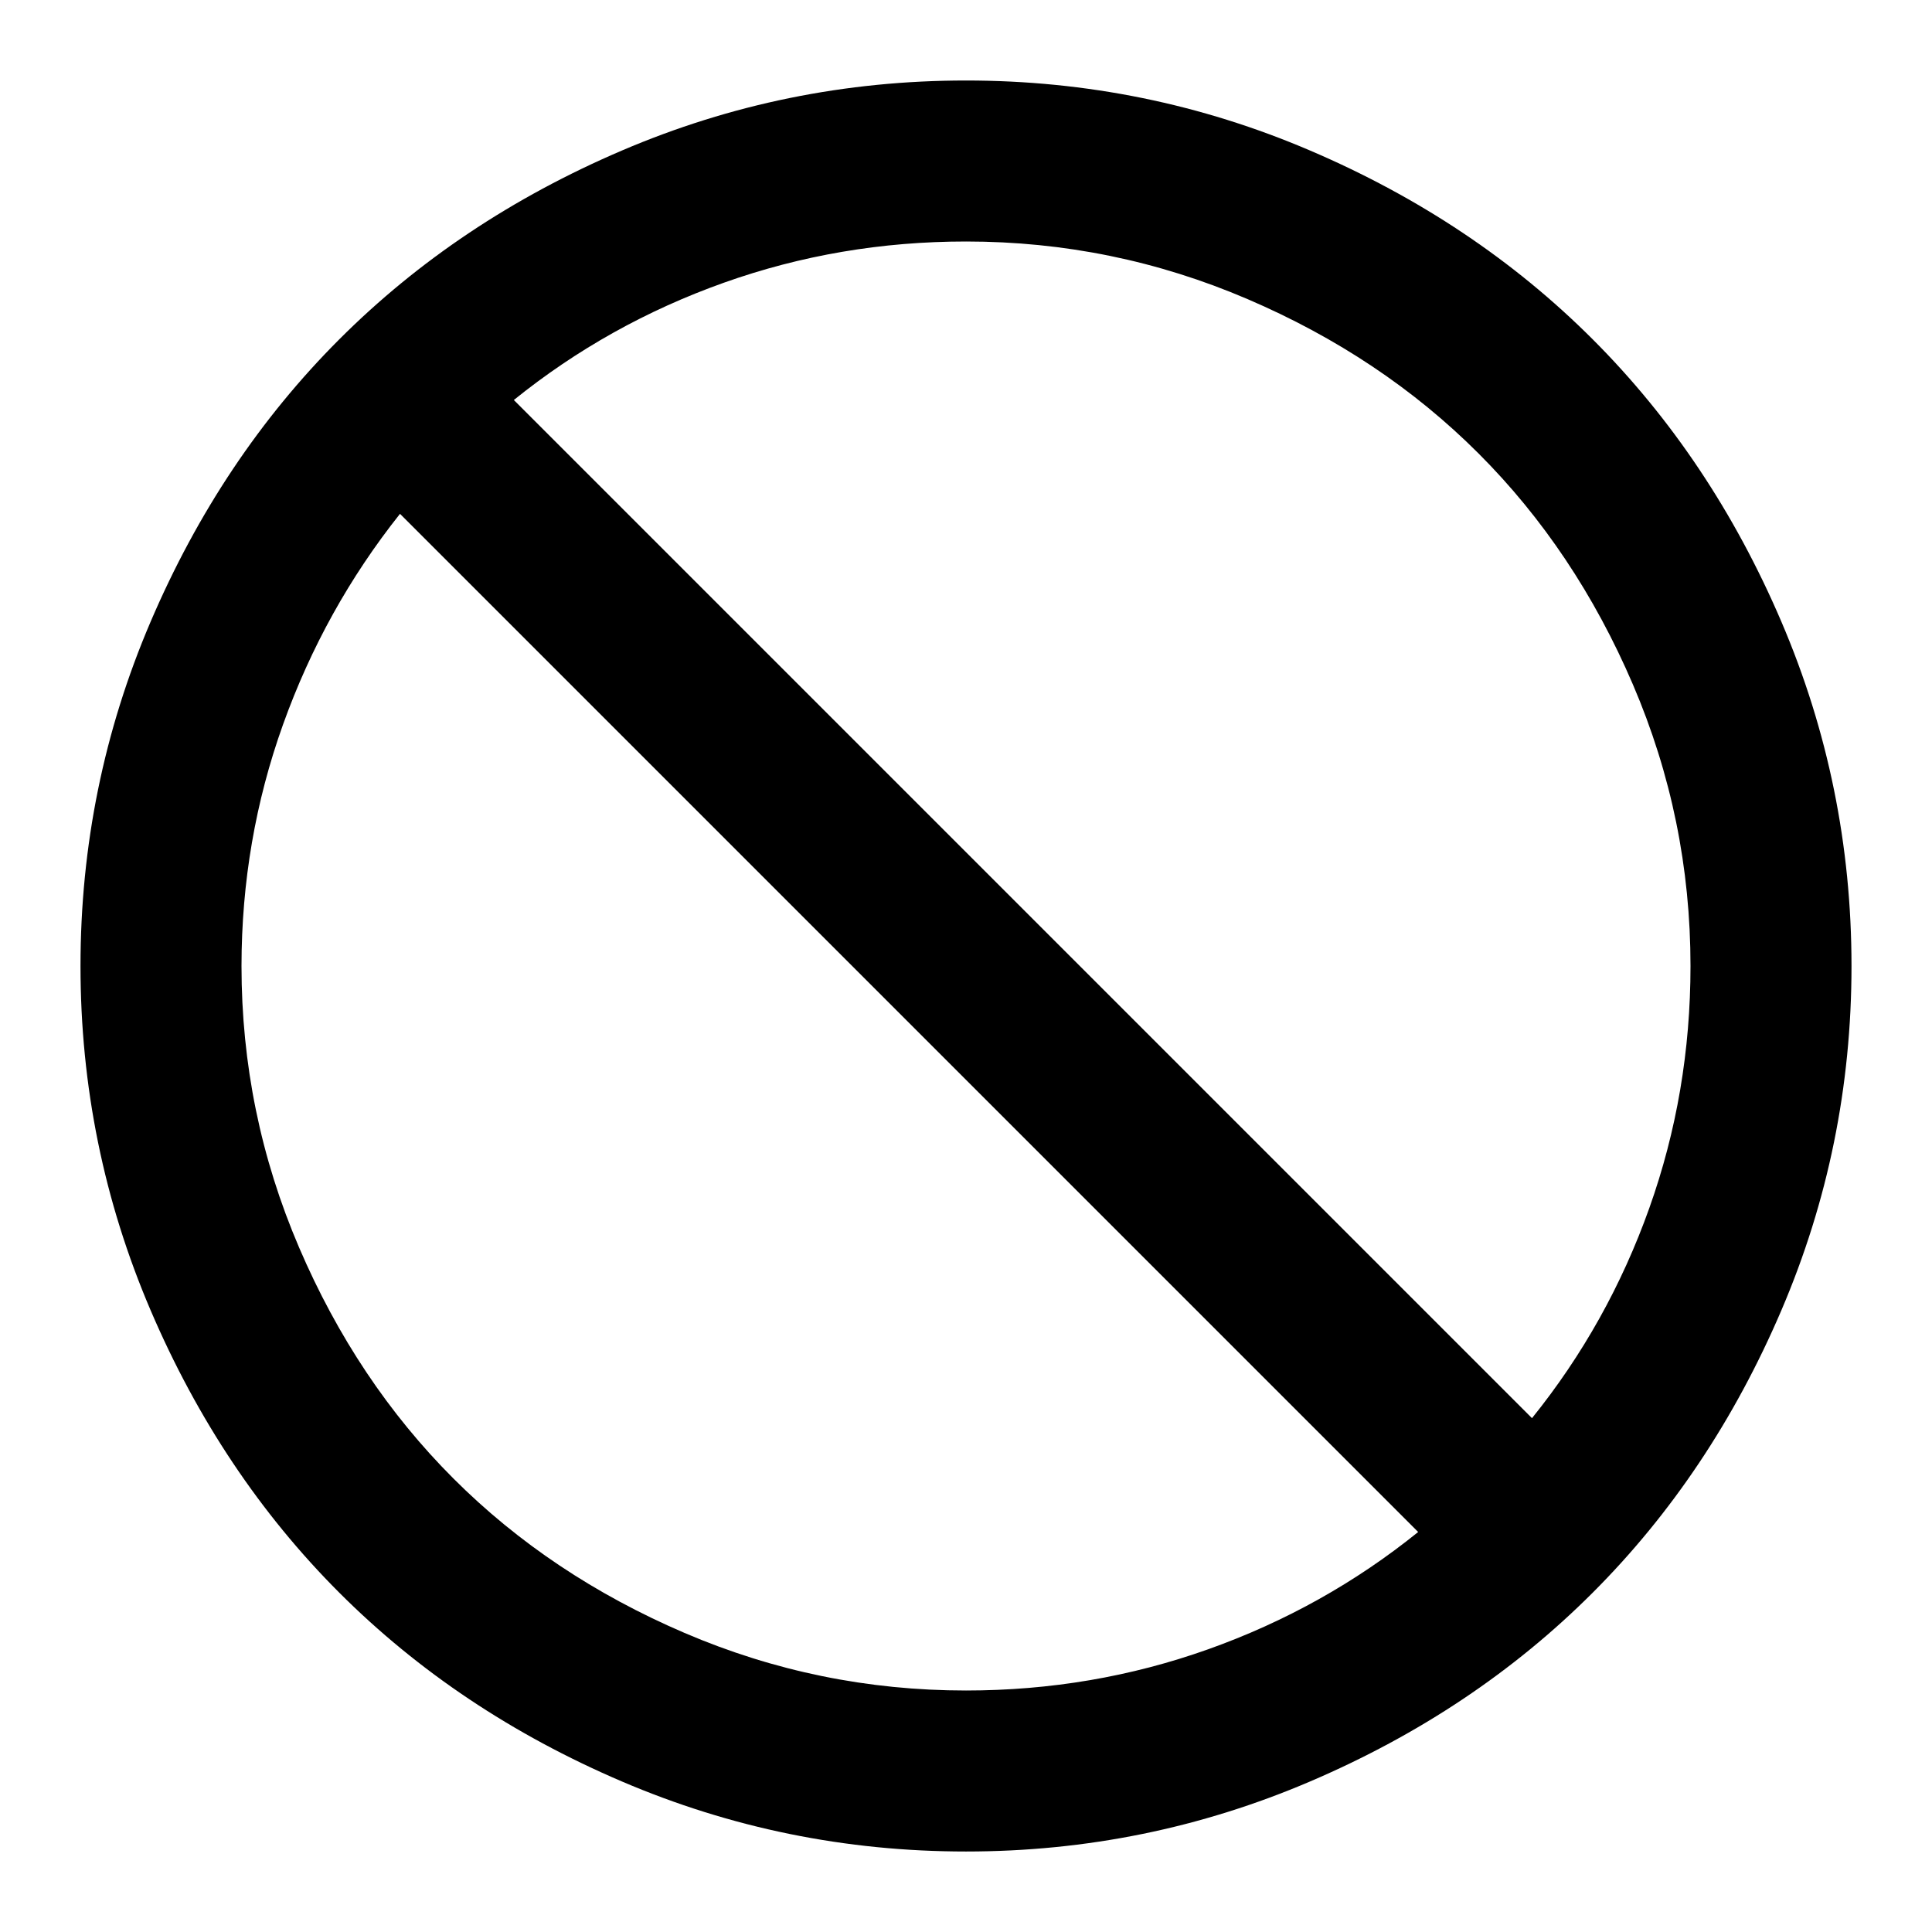 <?xml version="1.0" standalone="no"?><!DOCTYPE svg PUBLIC "-//W3C//DTD SVG 1.1//EN" "http://www.w3.org/Graphics/SVG/1.1/DTD/svg11.dtd"><svg t="1591368840789" class="icon" viewBox="0 0 1024 1024" version="1.1" xmlns="http://www.w3.org/2000/svg" p-id="4517" xmlns:xlink="http://www.w3.org/1999/xlink" width="200" height="200"><defs><style type="text/css">@font-face { font-family: yourDictFontAwesome; src: url("chrome-extension://dmckmhkomggmpalekfadjibdcknieljf/lib/fontawesome-webfont.ttf") format("truetype"); font-weight: normal; font-style: normal; }
</style></defs><path d="M512 42.667q95.659 0 182.485 37.163t149.675 100.011 100.011 149.675 37.163 182.485-37.163 182.485-100.011 149.675-149.675 100.011-182.485 37.163-182.485-37.163-149.675-100.011-100.011-149.675-37.163-182.485 37.163-182.485 100.011-149.675 149.675-100.011 182.485-37.163zM751.659 811.989l-539.648-539.648q-40.021 50.347-61.995 111.659t-22.016 128q0 77.995 30.507 149.163t81.835 122.496 122.496 81.835 149.163 30.507q66.987 0 128.341-21.845t111.317-62.165zM512 128q-66.987 0-128.341 21.845t-111.317 62.165l539.648 539.648q40.32-50.005 62.165-111.317t21.845-128.341q0-77.995-30.507-149.163t-81.835-122.496-122.496-81.835-149.163-30.507z" p-id="4518"></path></svg>
